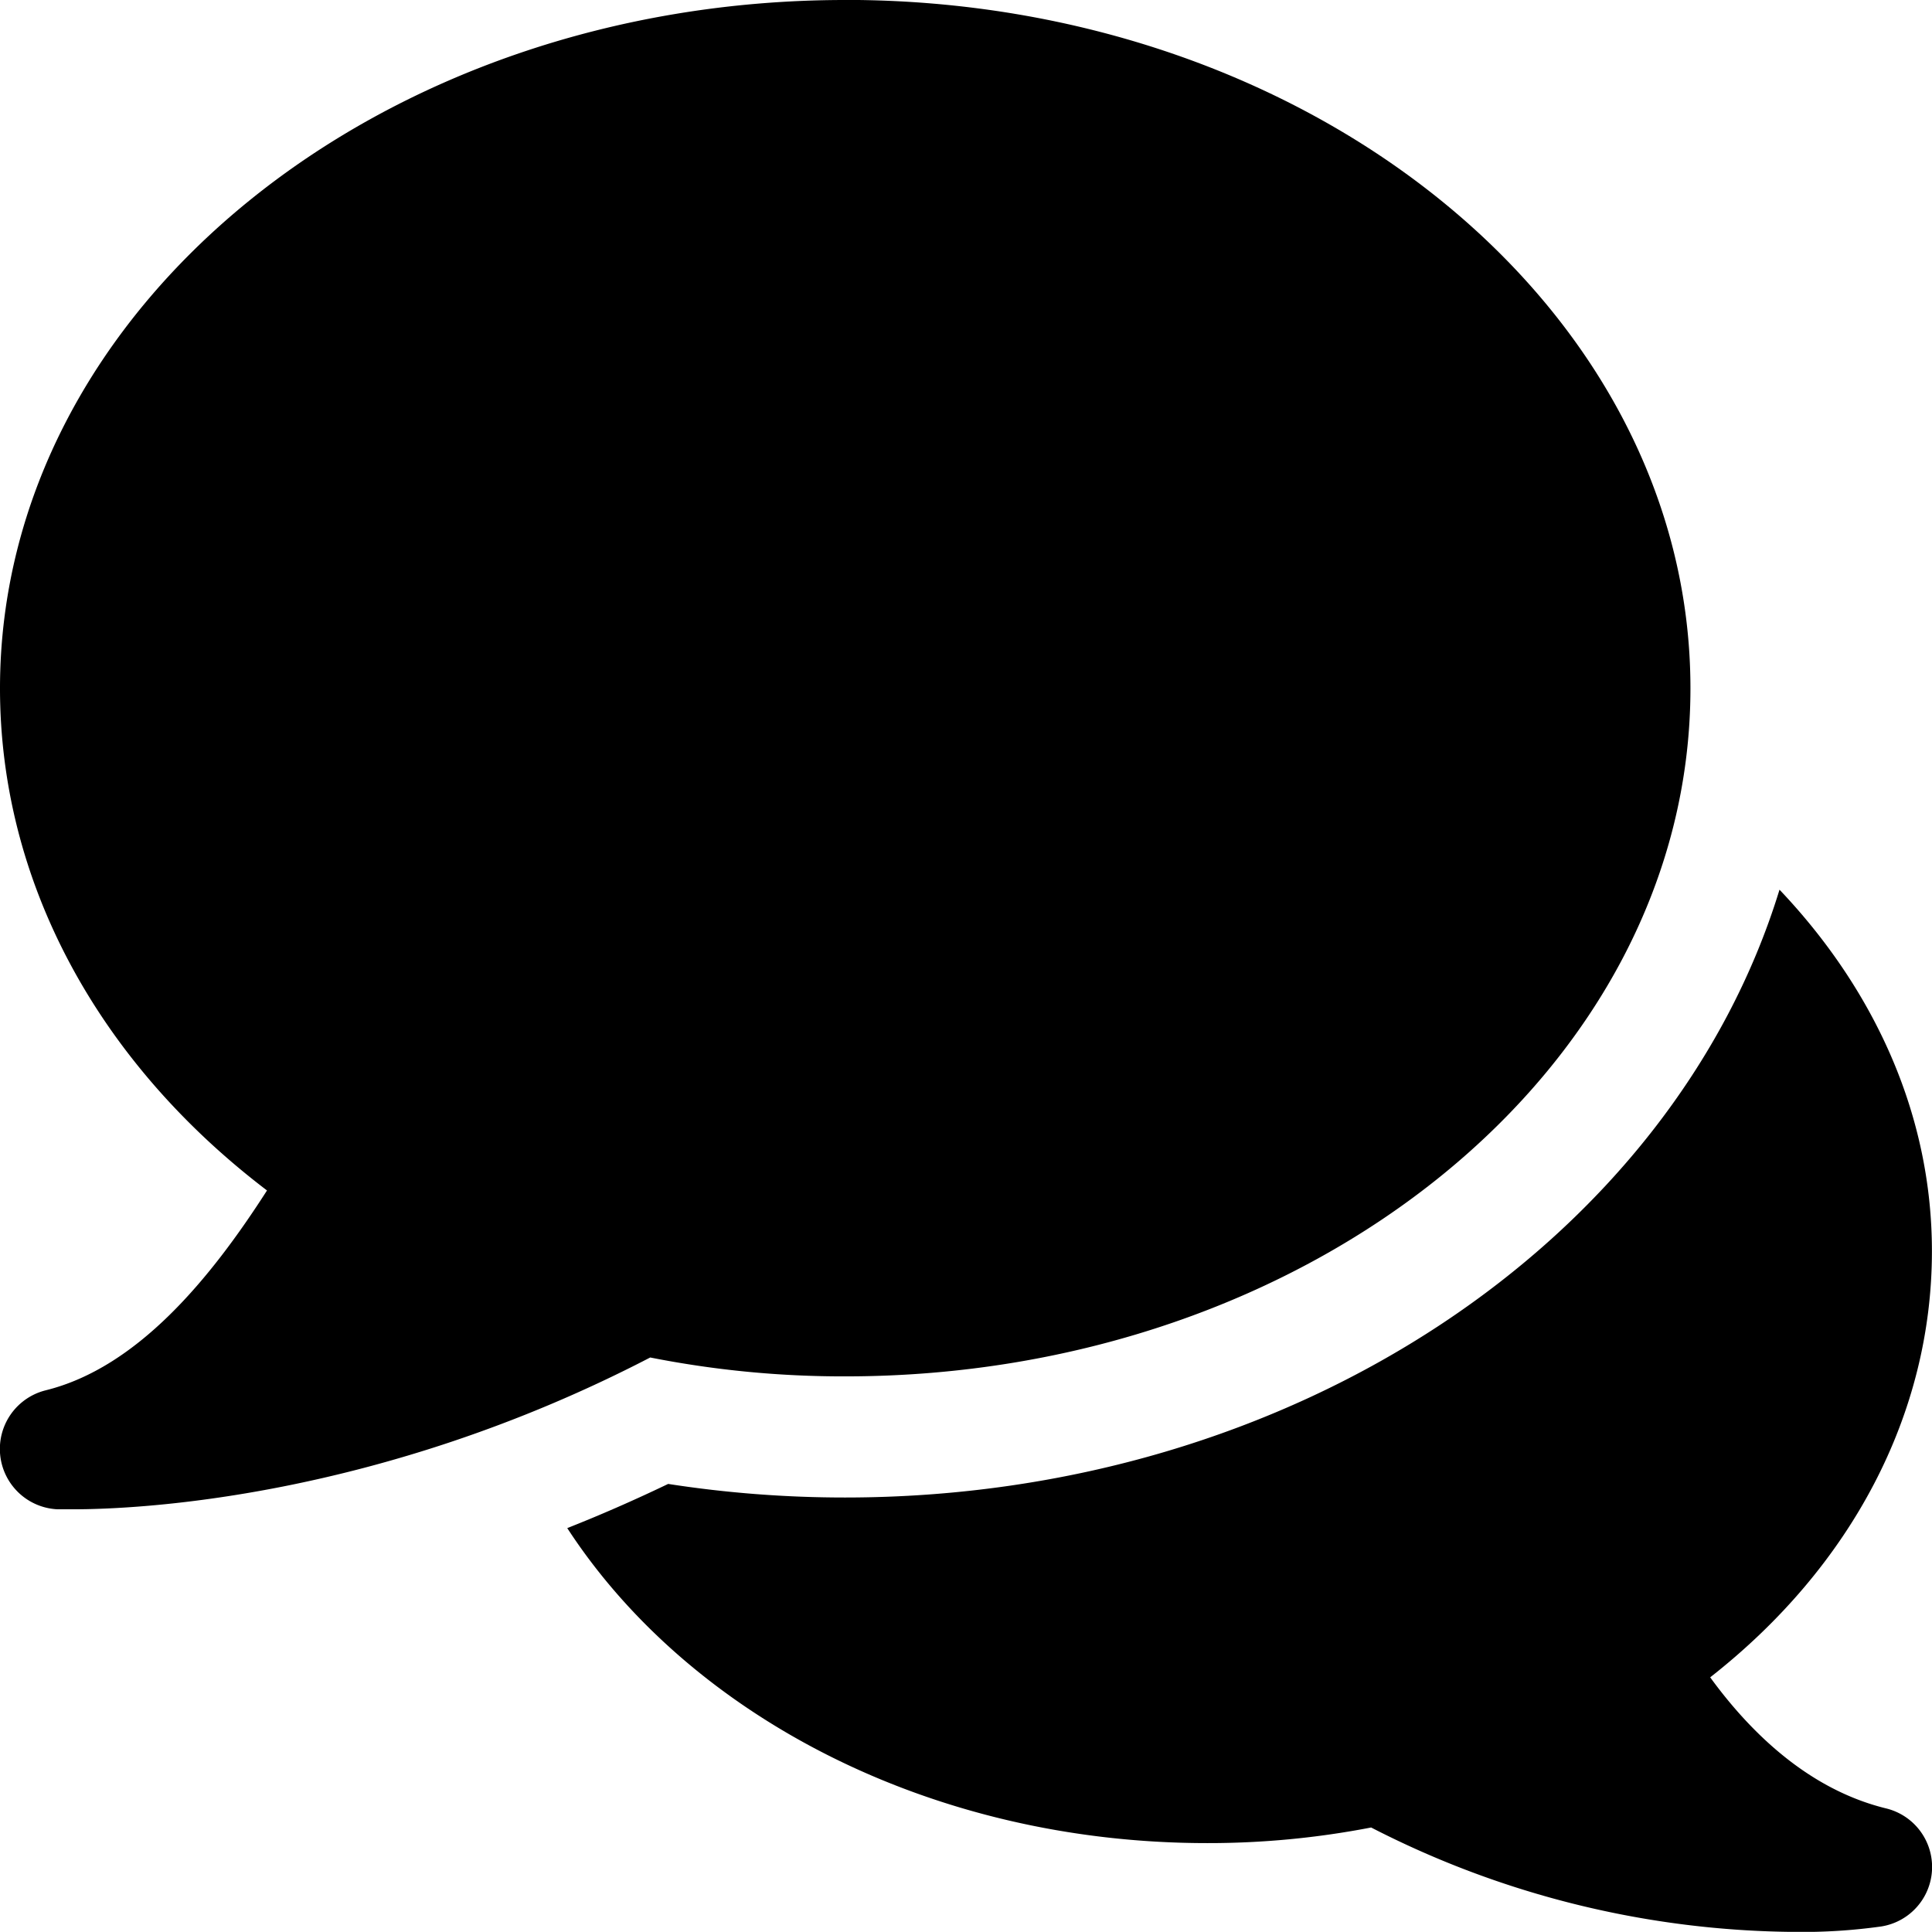 <svg id="Calque_1" data-name="Calque 1" xmlns="http://www.w3.org/2000/svg" viewBox="0 0 247.54 247.52"><title>chat</title><path d="M232.22,129.21c12.18,12.82,19.53,28.86,19.53,46.31,0,20.85-10.26,40.39-28.41,54.61,5.21,7.15,12.66,14.37,22.52,16.79a7.72,7.72,0,0,1-.6,15.13,72.78,72.78,0,0,1-11,.7,120.47,120.47,0,0,1-54.36-13.38,109.67,109.67,0,0,1-21,2c-35.49,0-66.39-16.38-82-40.36,4.23-1.67,8.53-3.55,12.93-5.66a147.71,147.71,0,0,0,22.66,1.74c57.6,0,106-33.15,119.72-77.84Zm-119.69-114c59.69,0,108.28,39.56,108.28,88.2s-48.59,88.16-108.28,88.16a127.28,127.28,0,0,1-25-2.42c-35,18.17-65.92,19.45-73.92,19.45h-1l-1,0a7.74,7.74,0,0,1-1.55-15.24c11.78-2.91,21.13-14.32,28.37-25.61C16.58,151.13,4.22,128,4.22,103.42c0-48.65,48.58-88.2,108.3-88.2Z" transform="translate(-4.22 -15.22)"/></svg>